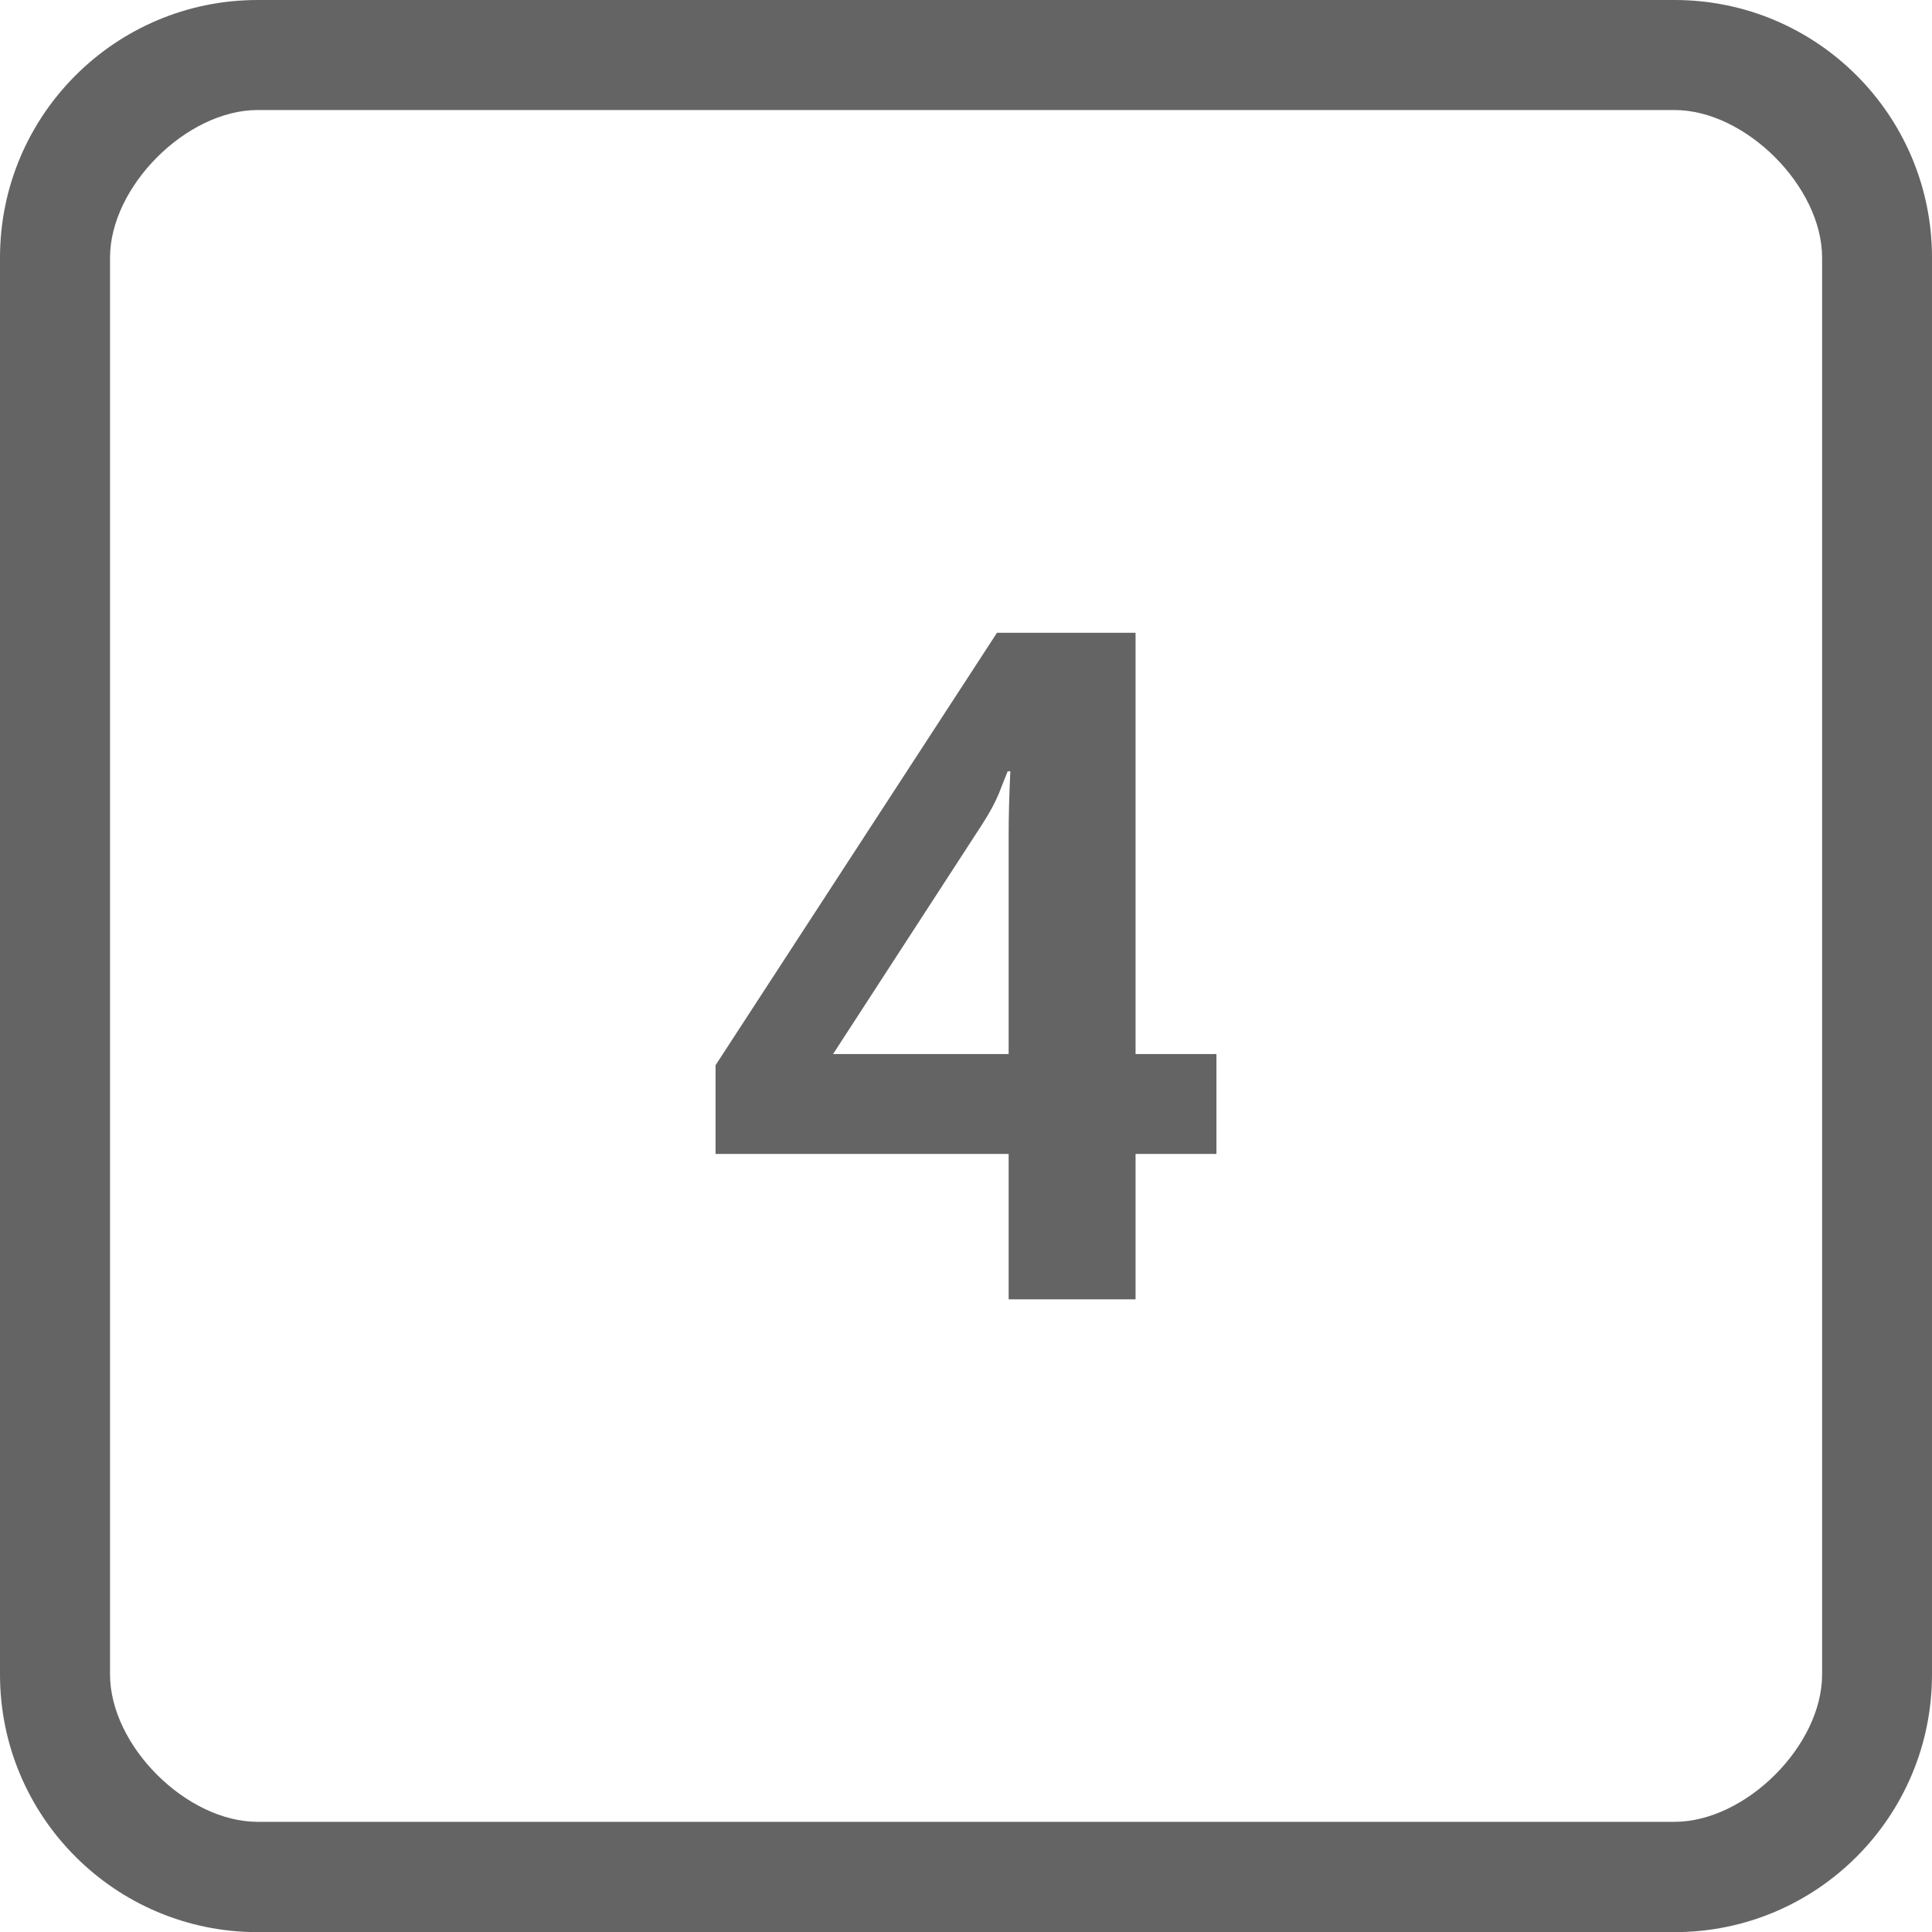 <?xml version="1.0" encoding="utf-8"?>
<!-- Generator: Adobe Illustrator 16.0.0, SVG Export Plug-In . SVG Version: 6.00 Build 0)  -->
<!DOCTYPE svg PUBLIC "-//W3C//DTD SVG 1.1//EN" "http://www.w3.org/Graphics/SVG/1.1/DTD/svg11.dtd">
<svg version="1.1" id="图层_1" xmlns="http://www.w3.org/2000/svg" xmlns:xlink="http://www.w3.org/1999/xlink" x="0px" y="0px"
	 width="28.498px" height="28.5px" viewBox="0 0 28.498 28.5" enable-background="new 0 0 28.498 28.5" xml:space="preserve">
<path fill="#646464" d="M24.7,0H3.8C1.702,0,0,1.702,0,3.8v20.899c0,2.1,1.702,3.801,3.8,3.801h20.9c2.1,0,3.798-1.701,3.798-3.801
	V3.8C28.498,1.702,26.8,0,24.7,0L24.7,0z M26.877,24.699c0,1.051-1.129,2.174-2.177,2.174H3.8c-1.049,0-2.177-1.123-2.177-2.174V3.8
	c0-1.048,1.128-2.177,2.177-2.177h20.9c1.048,0,2.177,1.129,2.177,2.177V24.699L26.877,24.699z"/>
<g enable-background="new    ">
	<path fill="#646464" d="M17.943,17.021H16.75v2.145h-1.872v-2.145h-4.323v-1.309l4.151-6.378h2.044v6.214h1.193V17.021z
		 M14.878,15.548v-3.225c0-0.275,0.008-0.591,0.025-0.946h-0.039c-0.033,0.081-0.076,0.187-0.126,0.318
		c-0.055,0.135-0.135,0.285-0.241,0.45l-2.209,3.403H14.878z"/>
</g>
</svg>
